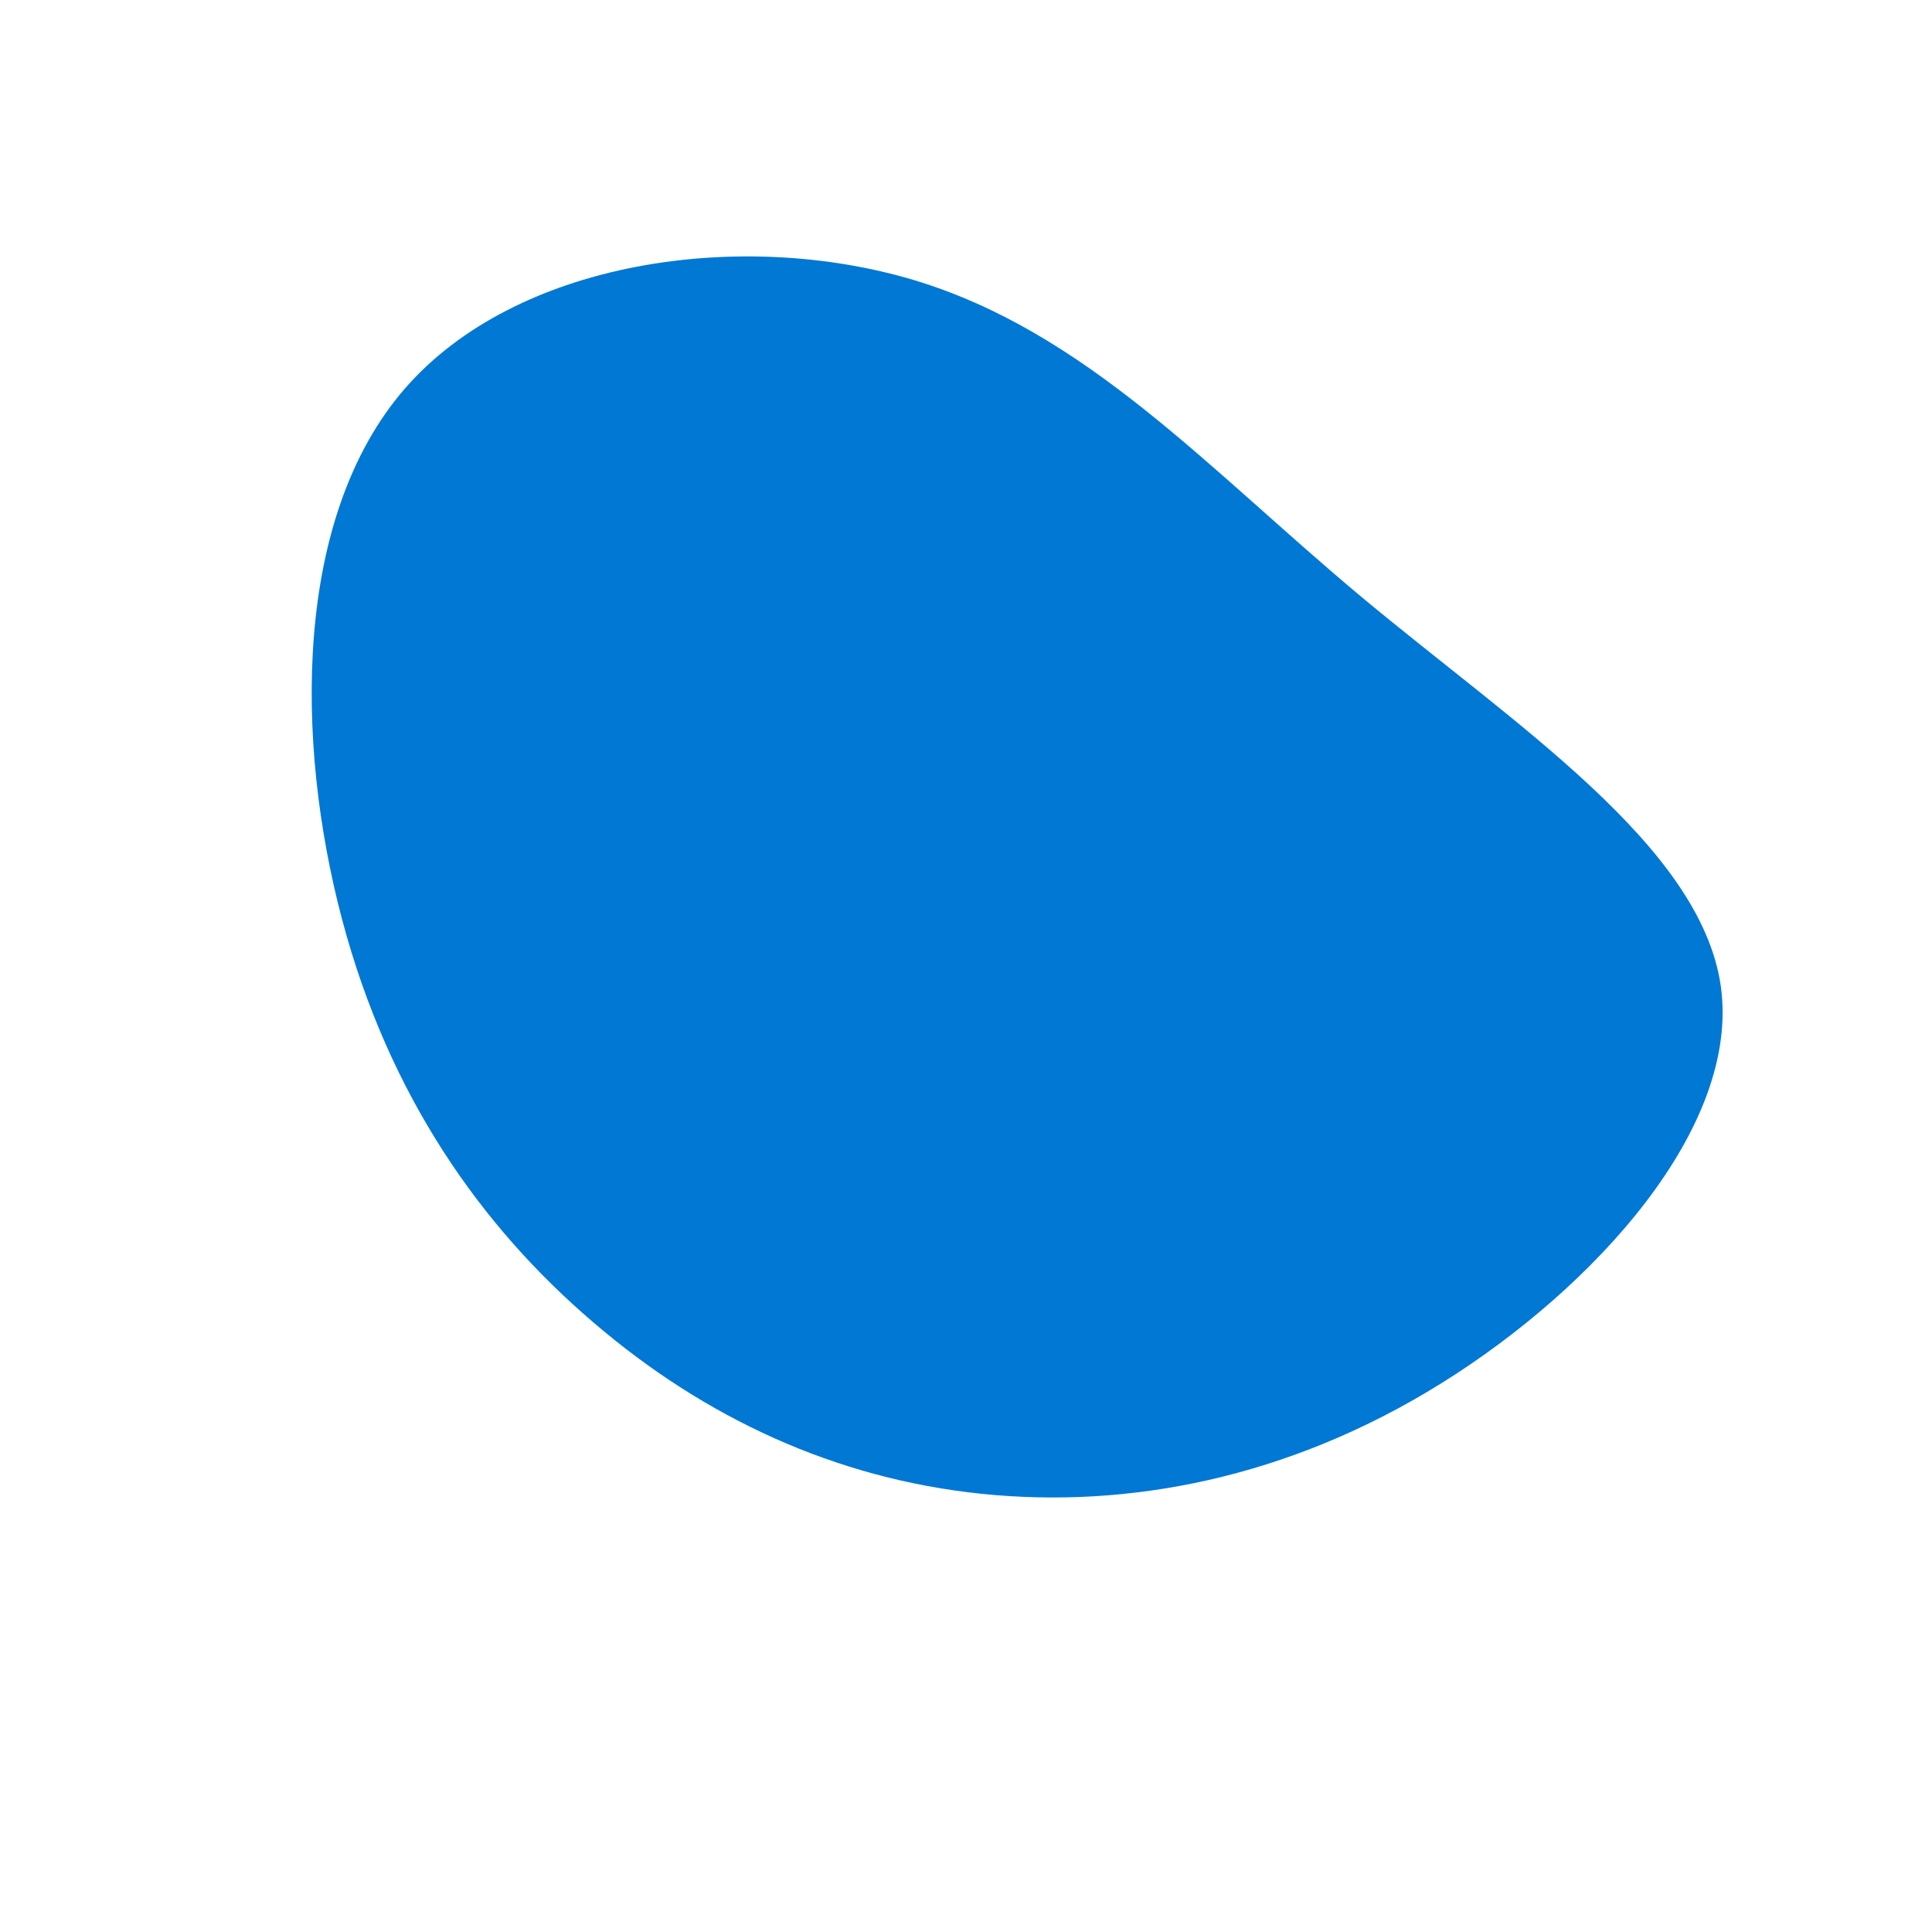 <?xml version="1.0" standalone="no"?>
<svg
  width="600"
  height="600"
  viewBox="0 0 600 600"
  xmlns="http://www.w3.org/2000/svg"
>
  <g transform="translate(300,300)">
    <path d="M122.6,-114.8C170.3,-75,228.1,-37.5,234.4,6.2C240.6,50,195.3,99.9,147.6,129.6C99.9,159.3,50,168.6,4.7,163.9C-40.5,159.2,-81.1,140.4,-115.7,110.7C-150.4,81.1,-179.2,40.5,-193.8,-14.6C-208.4,-69.8,-208.9,-139.5,-174.2,-179.4C-139.5,-219.2,-69.8,-229.1,-16.1,-213C37.5,-196.8,75,-154.6,122.6,-114.8Z" fill="#0078d4" />
  </g>
</svg>
